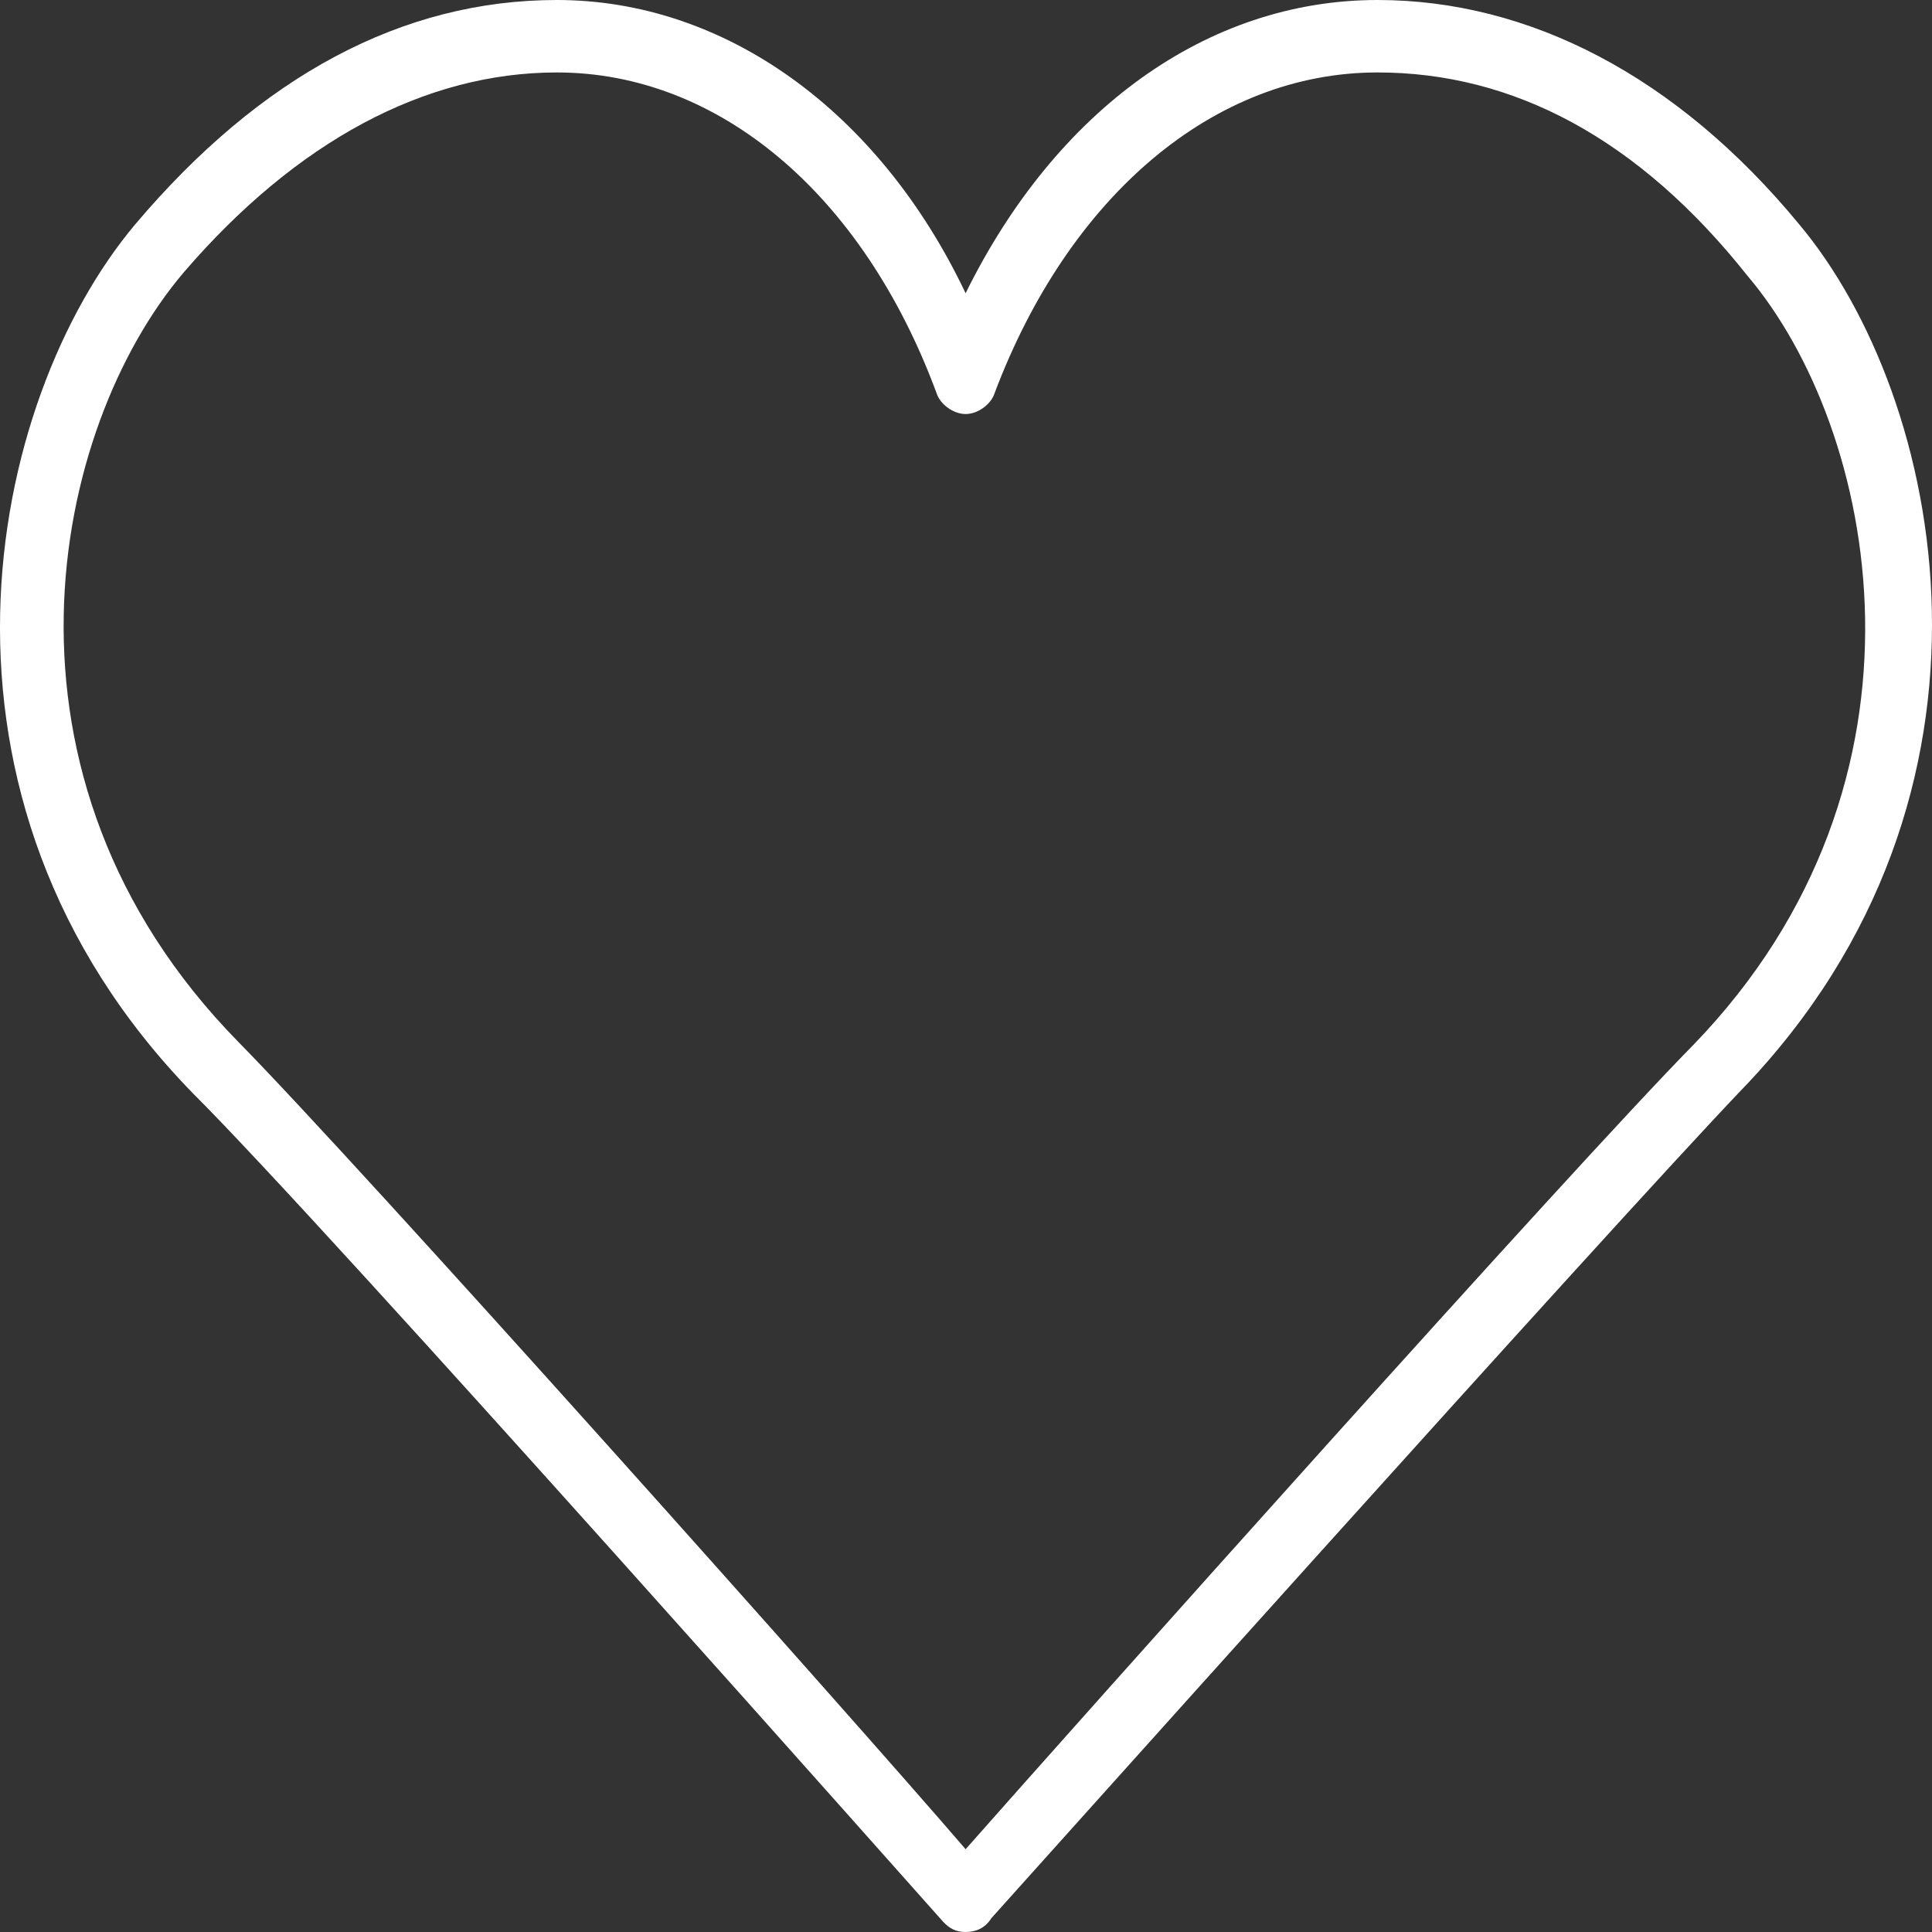<svg width="40" height="40" viewBox="0 0 40 40" fill="none" xmlns="http://www.w3.org/2000/svg">
<rect x="0" y="0" width="40" height="40" fill="#333333" stroke="none"/>
<path d="M37.249 4.643C34.717 1.571 31.652 0 28.52 0C24.989 0 21.857 2.286 19.992 6.071C18.193 2.286 14.995 0 11.53 0C8.332 0 5.4 1.571 2.801 4.643C-0.264 8.286 -1.996 16.5 4.001 22.643C6.799 25.429 19.392 39.643 19.525 39.786C19.659 39.929 19.792 40 19.992 40C20.192 40 20.391 39.929 20.525 39.714C20.658 39.571 33.318 25.429 36.049 22.572C41.979 16.429 40.247 8.214 37.249 4.643ZM35.05 21.643C32.585 24.143 22.324 35.643 19.992 38.286C17.66 35.571 7.465 24.143 4.934 21.571C-0.463 16.071 1.069 8.857 3.801 5.643C6.133 2.929 8.798 1.5 11.53 1.5C14.861 1.5 17.86 4 19.392 8.143C19.459 8.357 19.725 8.572 19.992 8.572C20.258 8.572 20.525 8.357 20.591 8.143C22.124 4.072 25.122 1.5 28.52 1.5C31.319 1.5 33.917 2.857 36.183 5.714C38.848 8.857 40.38 16.143 35.05 21.643Z" fill="white"/>
</svg>
